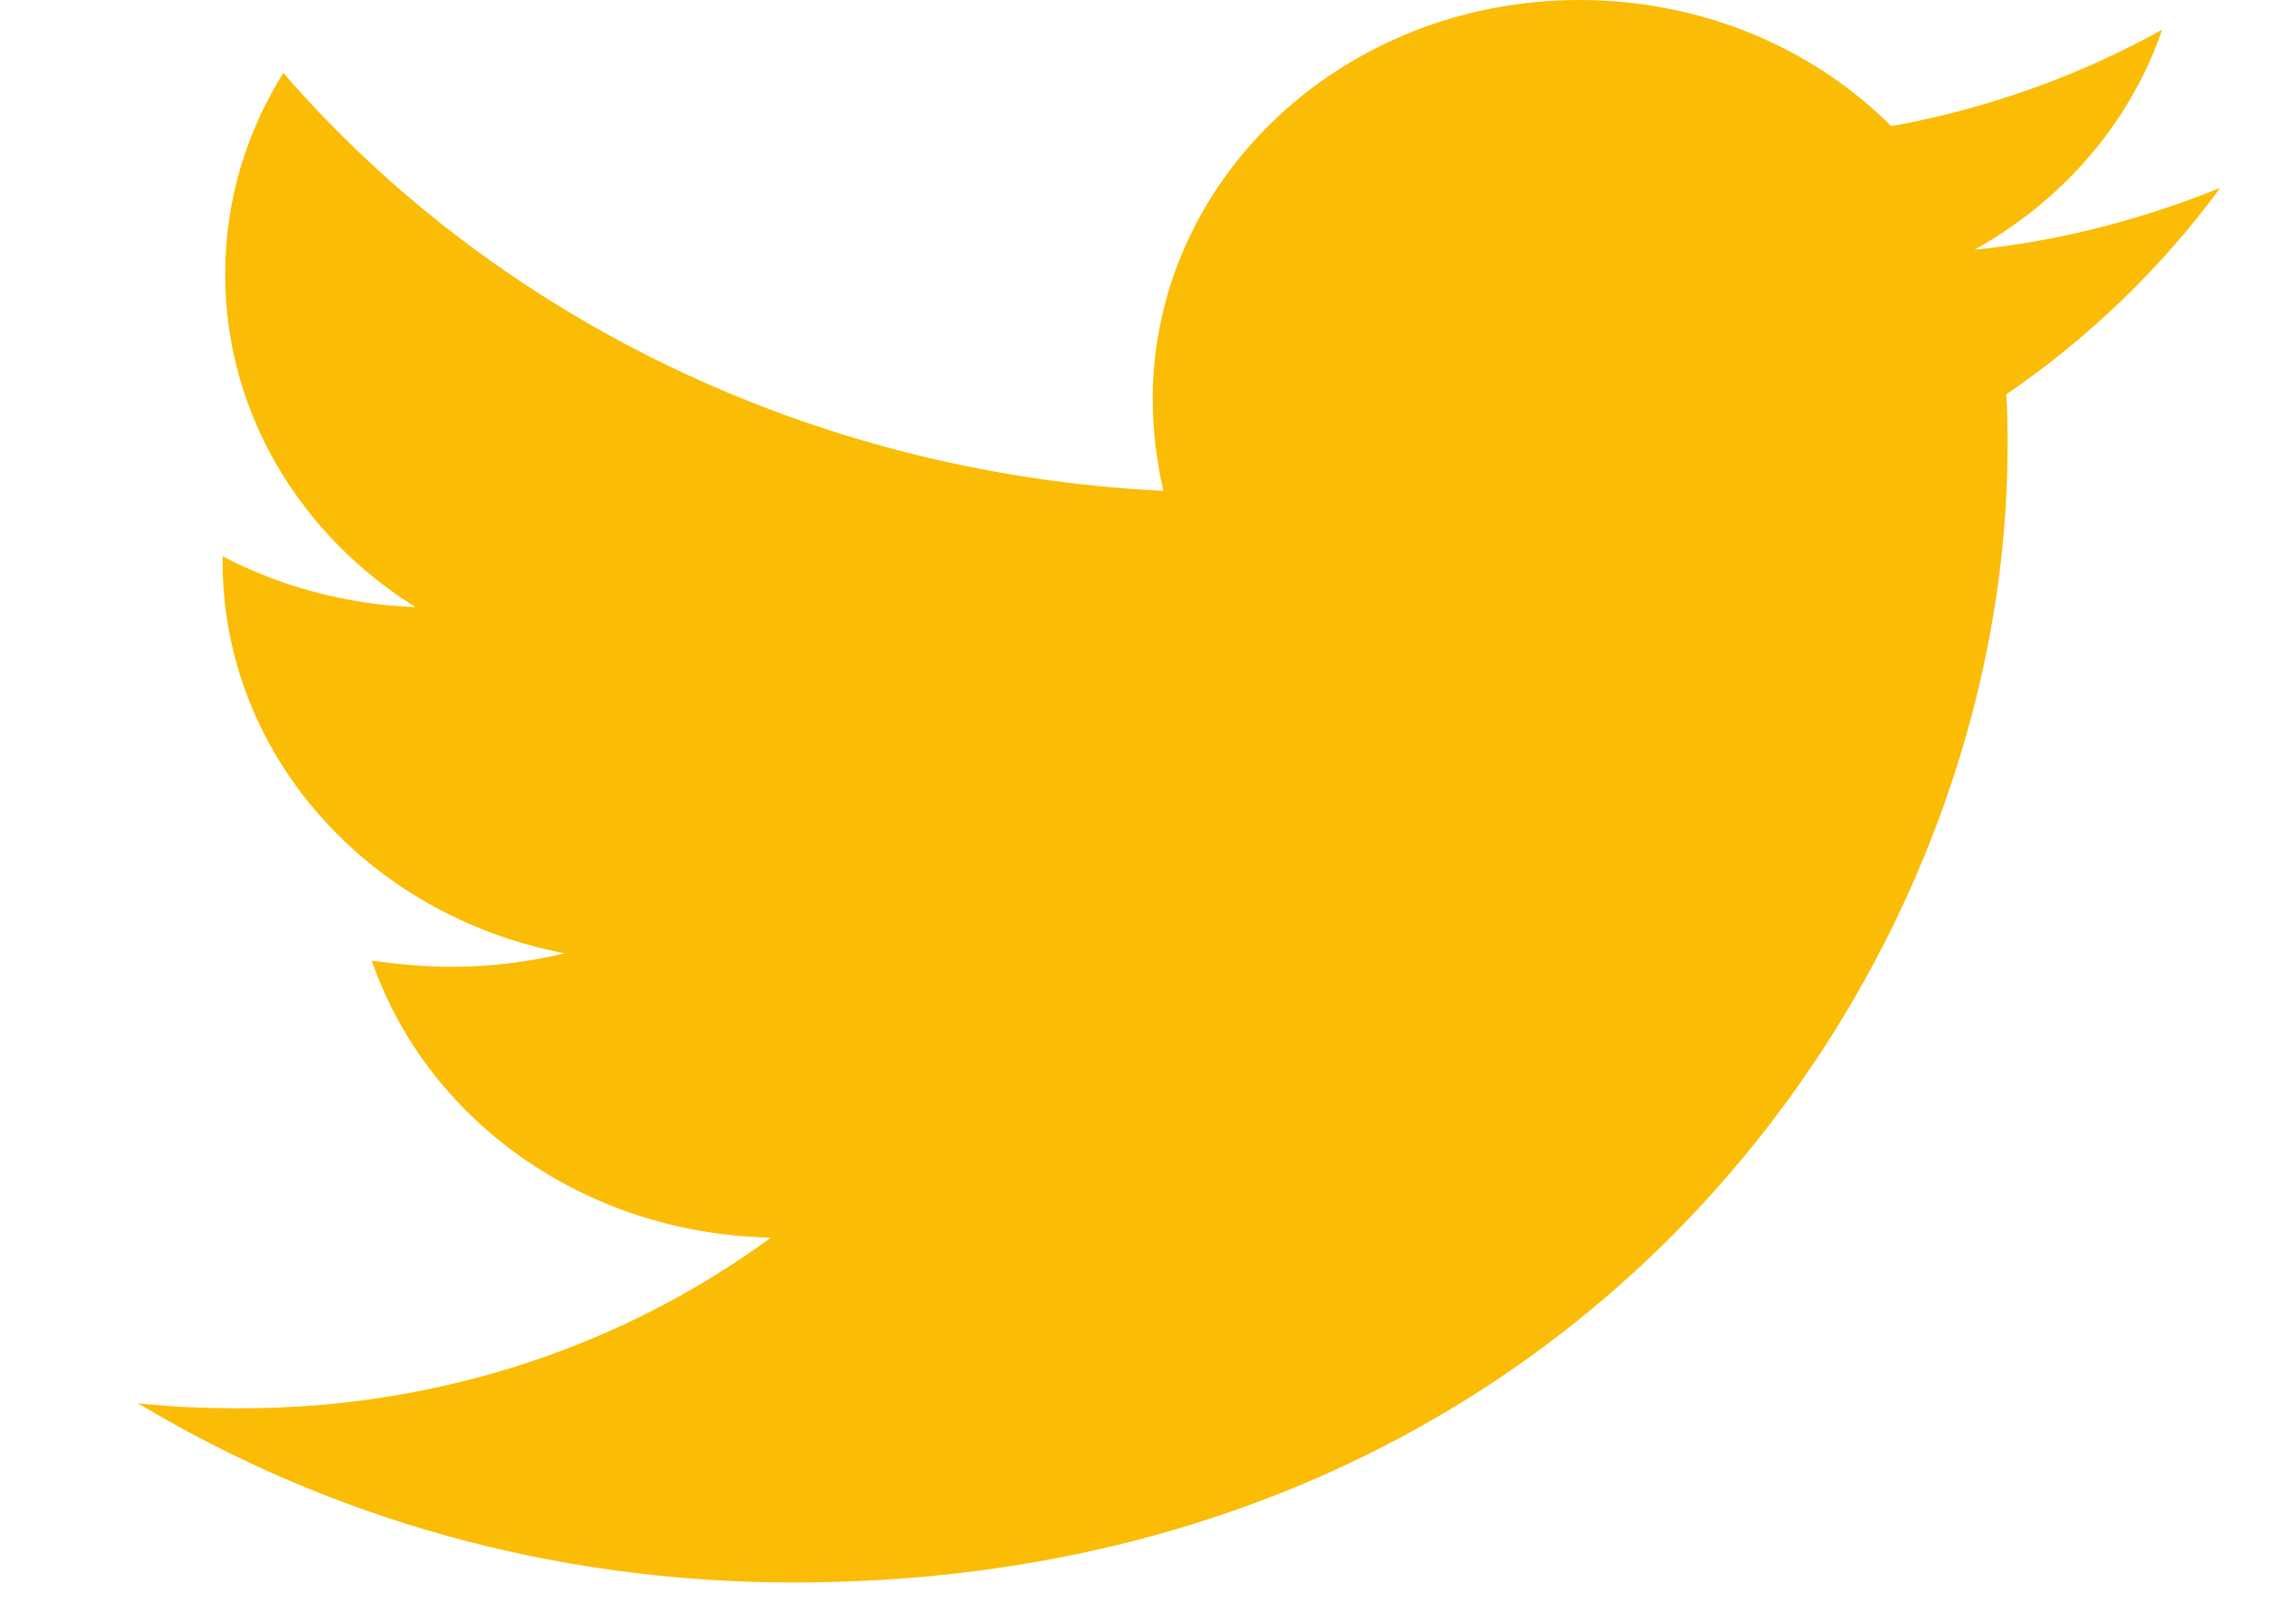 <svg width="14" height="10" viewBox="0 0 14 10" fill="none" xmlns="http://www.w3.org/2000/svg">
<path d="M12.357 2.429C12.365 2.536 12.365 2.642 12.365 2.749C12.365 6 9.72 9.746 4.886 9.746C3.397 9.746 2.014 9.343 0.85 8.642C1.062 8.665 1.265 8.673 1.485 8.673C2.714 8.673 3.845 8.284 4.748 7.622C3.592 7.599 2.624 6.891 2.29 5.916C2.453 5.939 2.616 5.954 2.787 5.954C3.023 5.954 3.259 5.924 3.478 5.871C2.274 5.642 1.371 4.652 1.371 3.457V3.426C1.721 3.609 2.128 3.723 2.559 3.739C1.851 3.297 1.387 2.543 1.387 1.69C1.387 1.234 1.517 0.815 1.745 0.449C3.039 1.942 4.984 2.916 7.165 3.023C7.124 2.84 7.1 2.65 7.1 2.459C7.1 1.104 8.272 0 9.728 0C10.485 0 11.169 0.297 11.649 0.777C12.243 0.67 12.812 0.464 13.317 0.183C13.122 0.754 12.707 1.234 12.161 1.538C12.69 1.485 13.203 1.348 13.675 1.157C13.317 1.645 12.869 2.079 12.357 2.429Z" fill="#FBBC05"/>
</svg>
